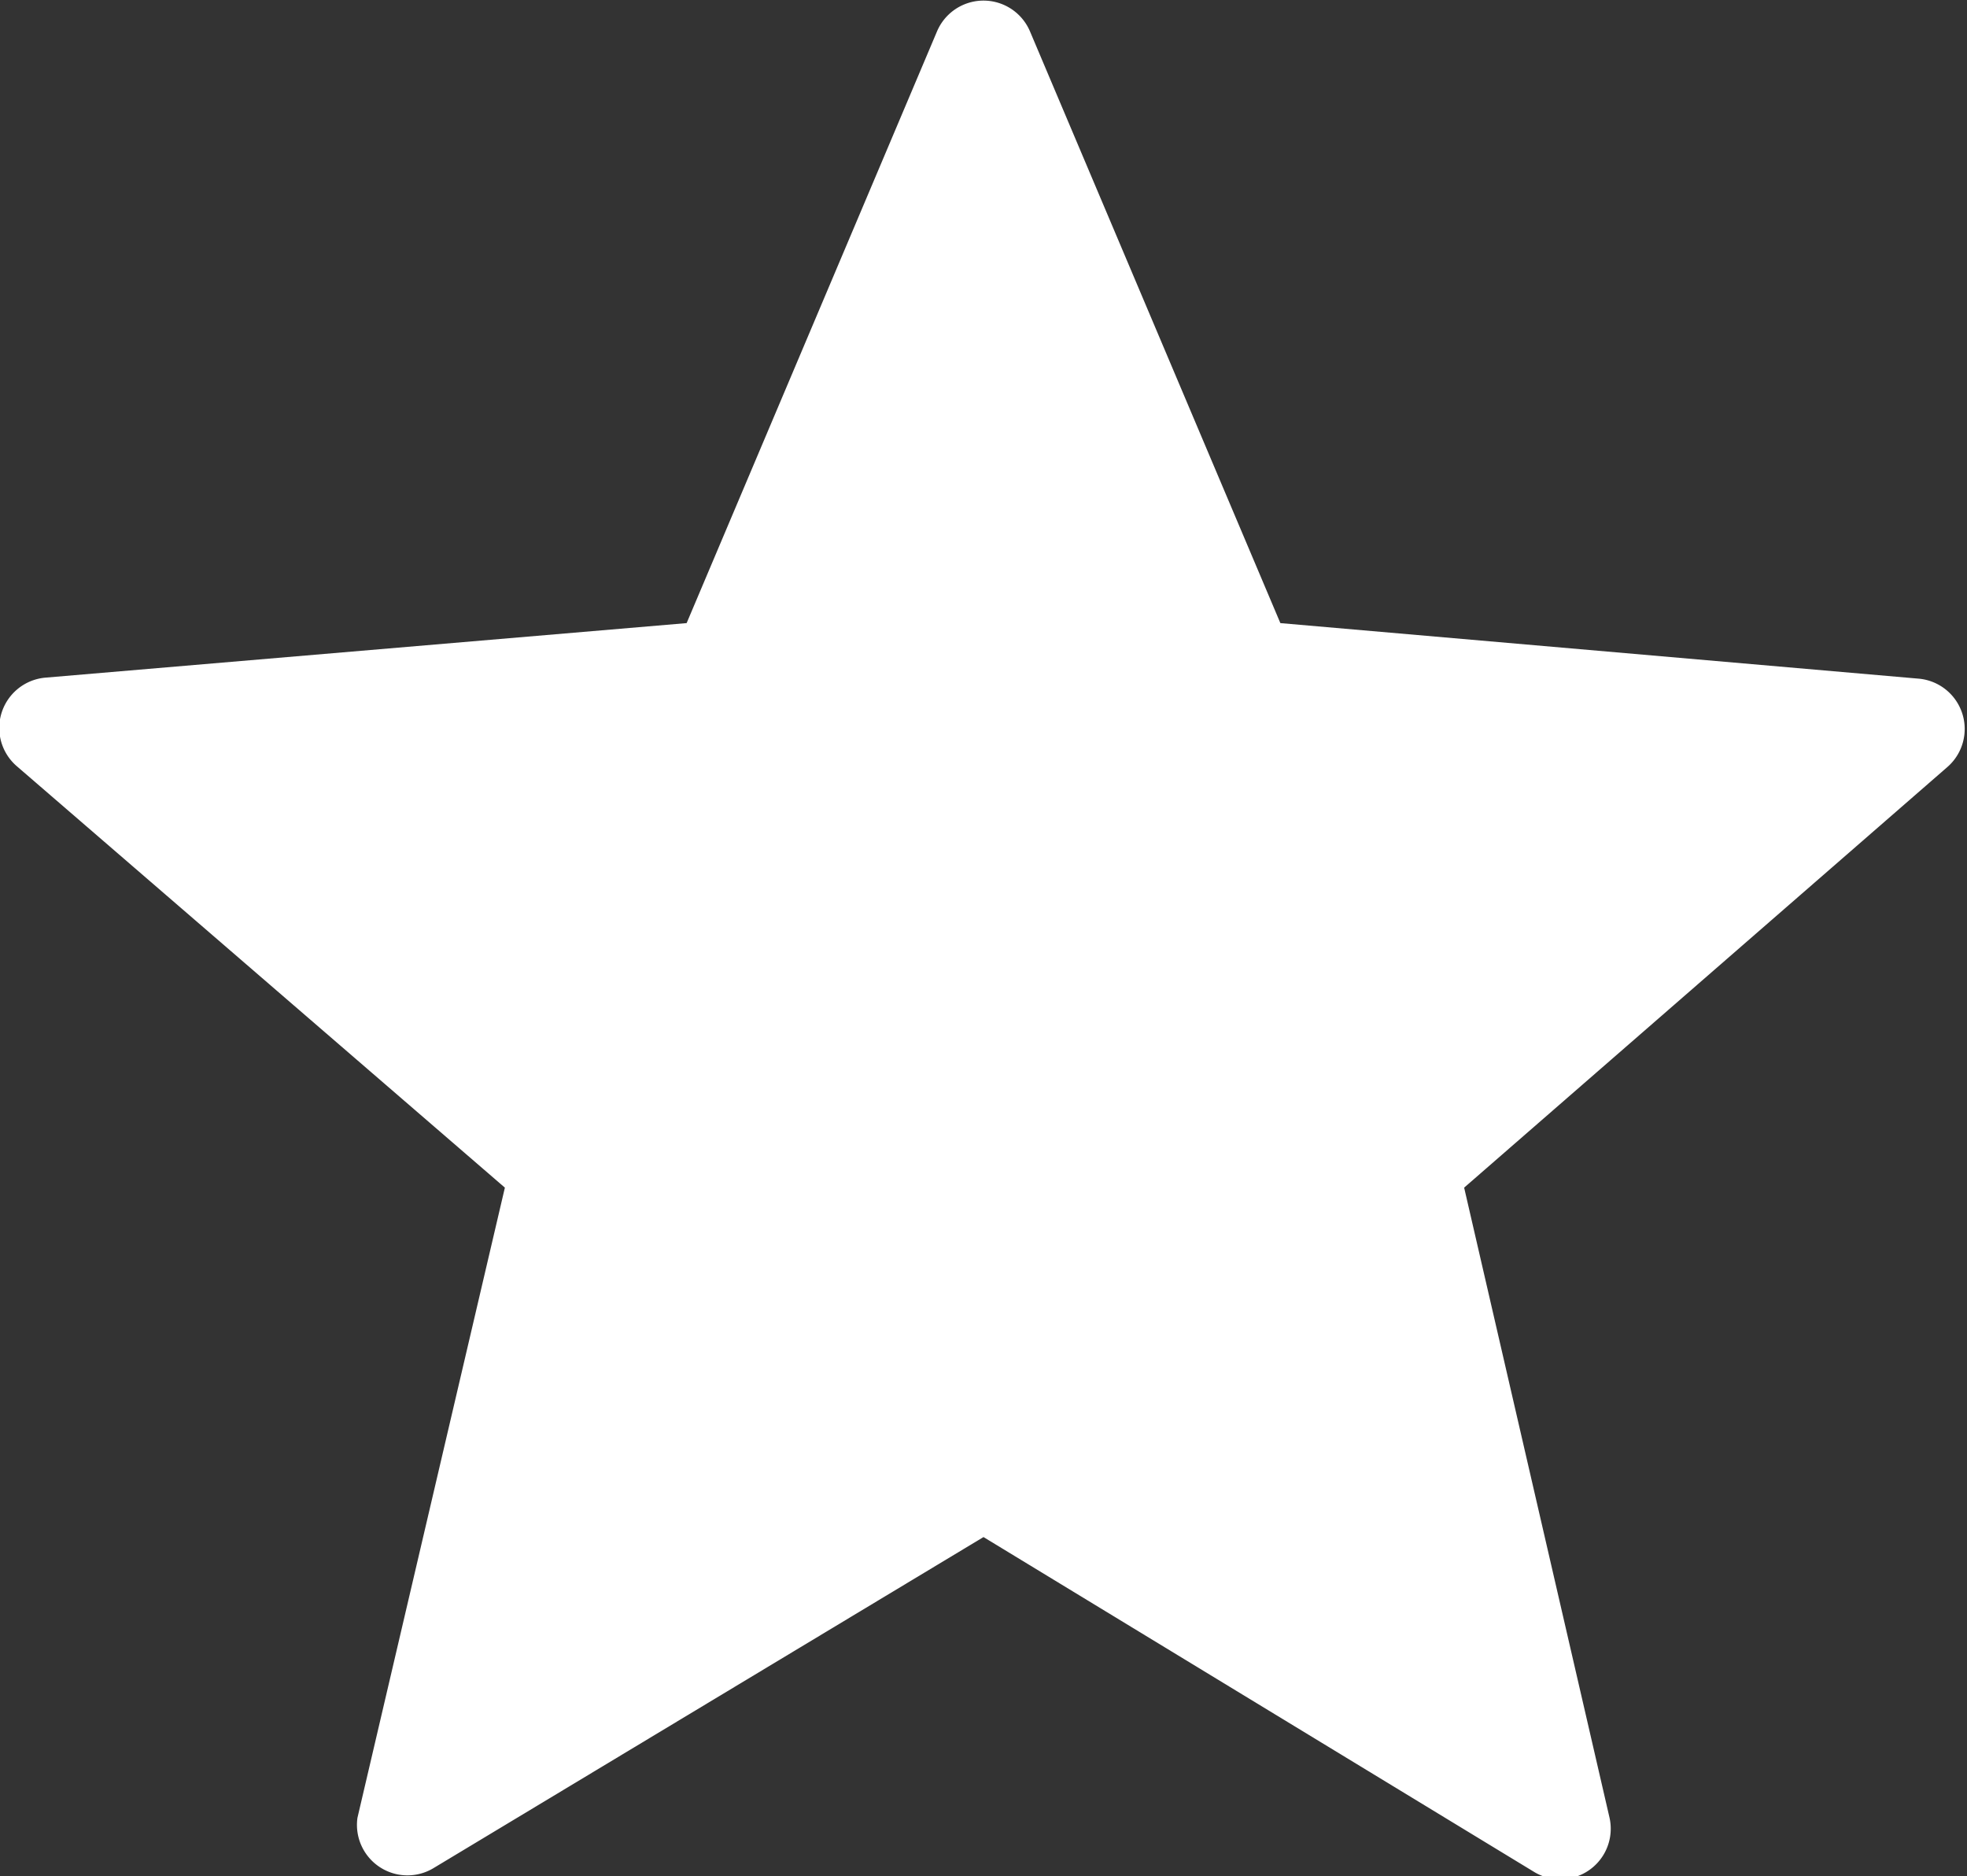 <svg xmlns="http://www.w3.org/2000/svg" viewBox="0 0 19.48 18.58"><rect x="0" y="0" width="19.48" height="18.58" fill="#333333" stroke="none"/><defs><style>.cls-1{fill:#fff;}</style></defs><title>star</title><g id="Слой_2" data-name="Слой 2"><g id="Слой_1-2" data-name="Слой 1"><path class="cls-1" d="M10.2.31l2.48,5.86L19,6.72a.5.5,0,0,1,.28.88L14.5,11.76,15.94,18a.5.5,0,0,1-.74.54L9.74,15.22,4.29,18.5A.5.5,0,0,1,3.54,18L5,11.76.17,7.59a.5.5,0,0,1,.28-.88L6.8,6.17,9.28.31A.5.5,0,0,1,10.2.31Z"/></g></g></svg>